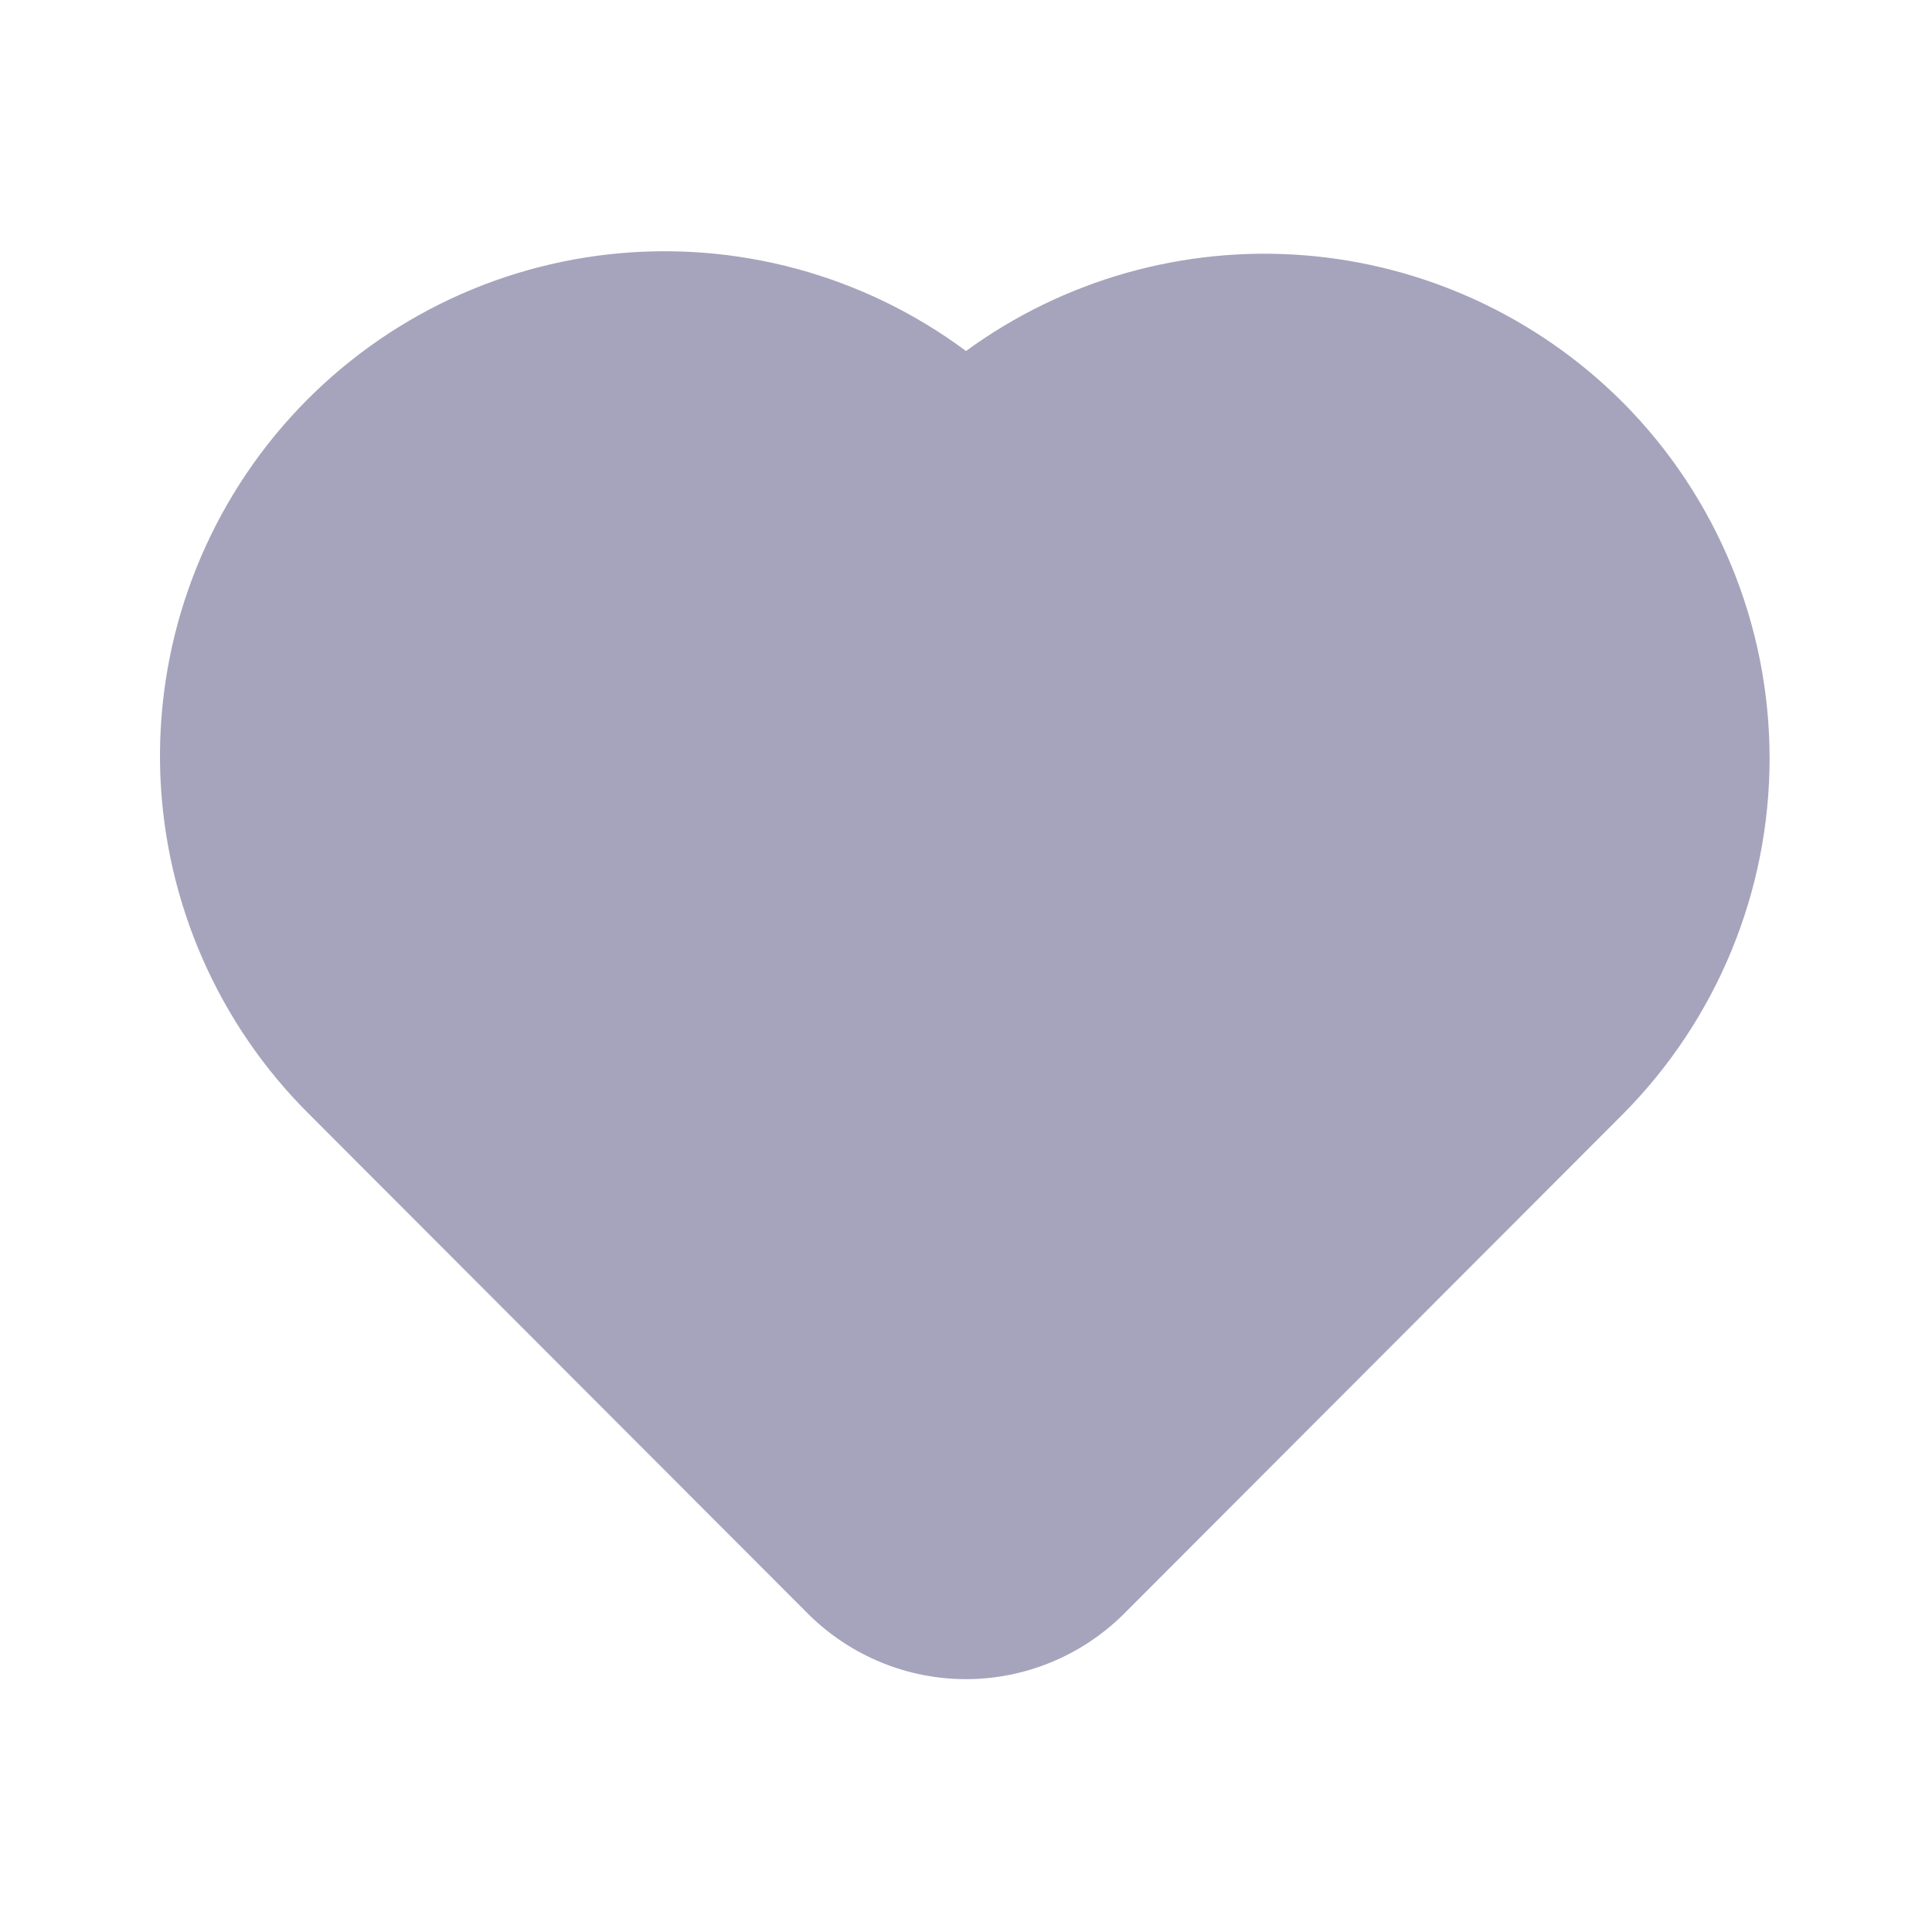 <svg width="16" height="16" viewBox="0 0 16 16"  fill="#A6A4BC" xmlns="http://www.w3.org/2000/svg">
<path d="M13.44 3.333C12.733 2.625 11.796 2.192 10.799 2.114C9.801 2.036 8.808 2.317 8 2.907C7.152 2.276 6.096 1.99 5.045 2.106C3.994 2.222 3.027 2.732 2.337 3.534C1.648 4.335 1.287 5.368 1.328 6.424C1.37 7.48 1.81 8.482 2.56 9.227L6.7 13.373C7.047 13.714 7.513 13.906 8 13.906C8.486 13.906 8.953 13.714 9.3 13.373L13.44 9.227C14.218 8.443 14.655 7.384 14.655 6.28C14.655 5.176 14.218 4.116 13.44 3.333Z"/>
</svg>
